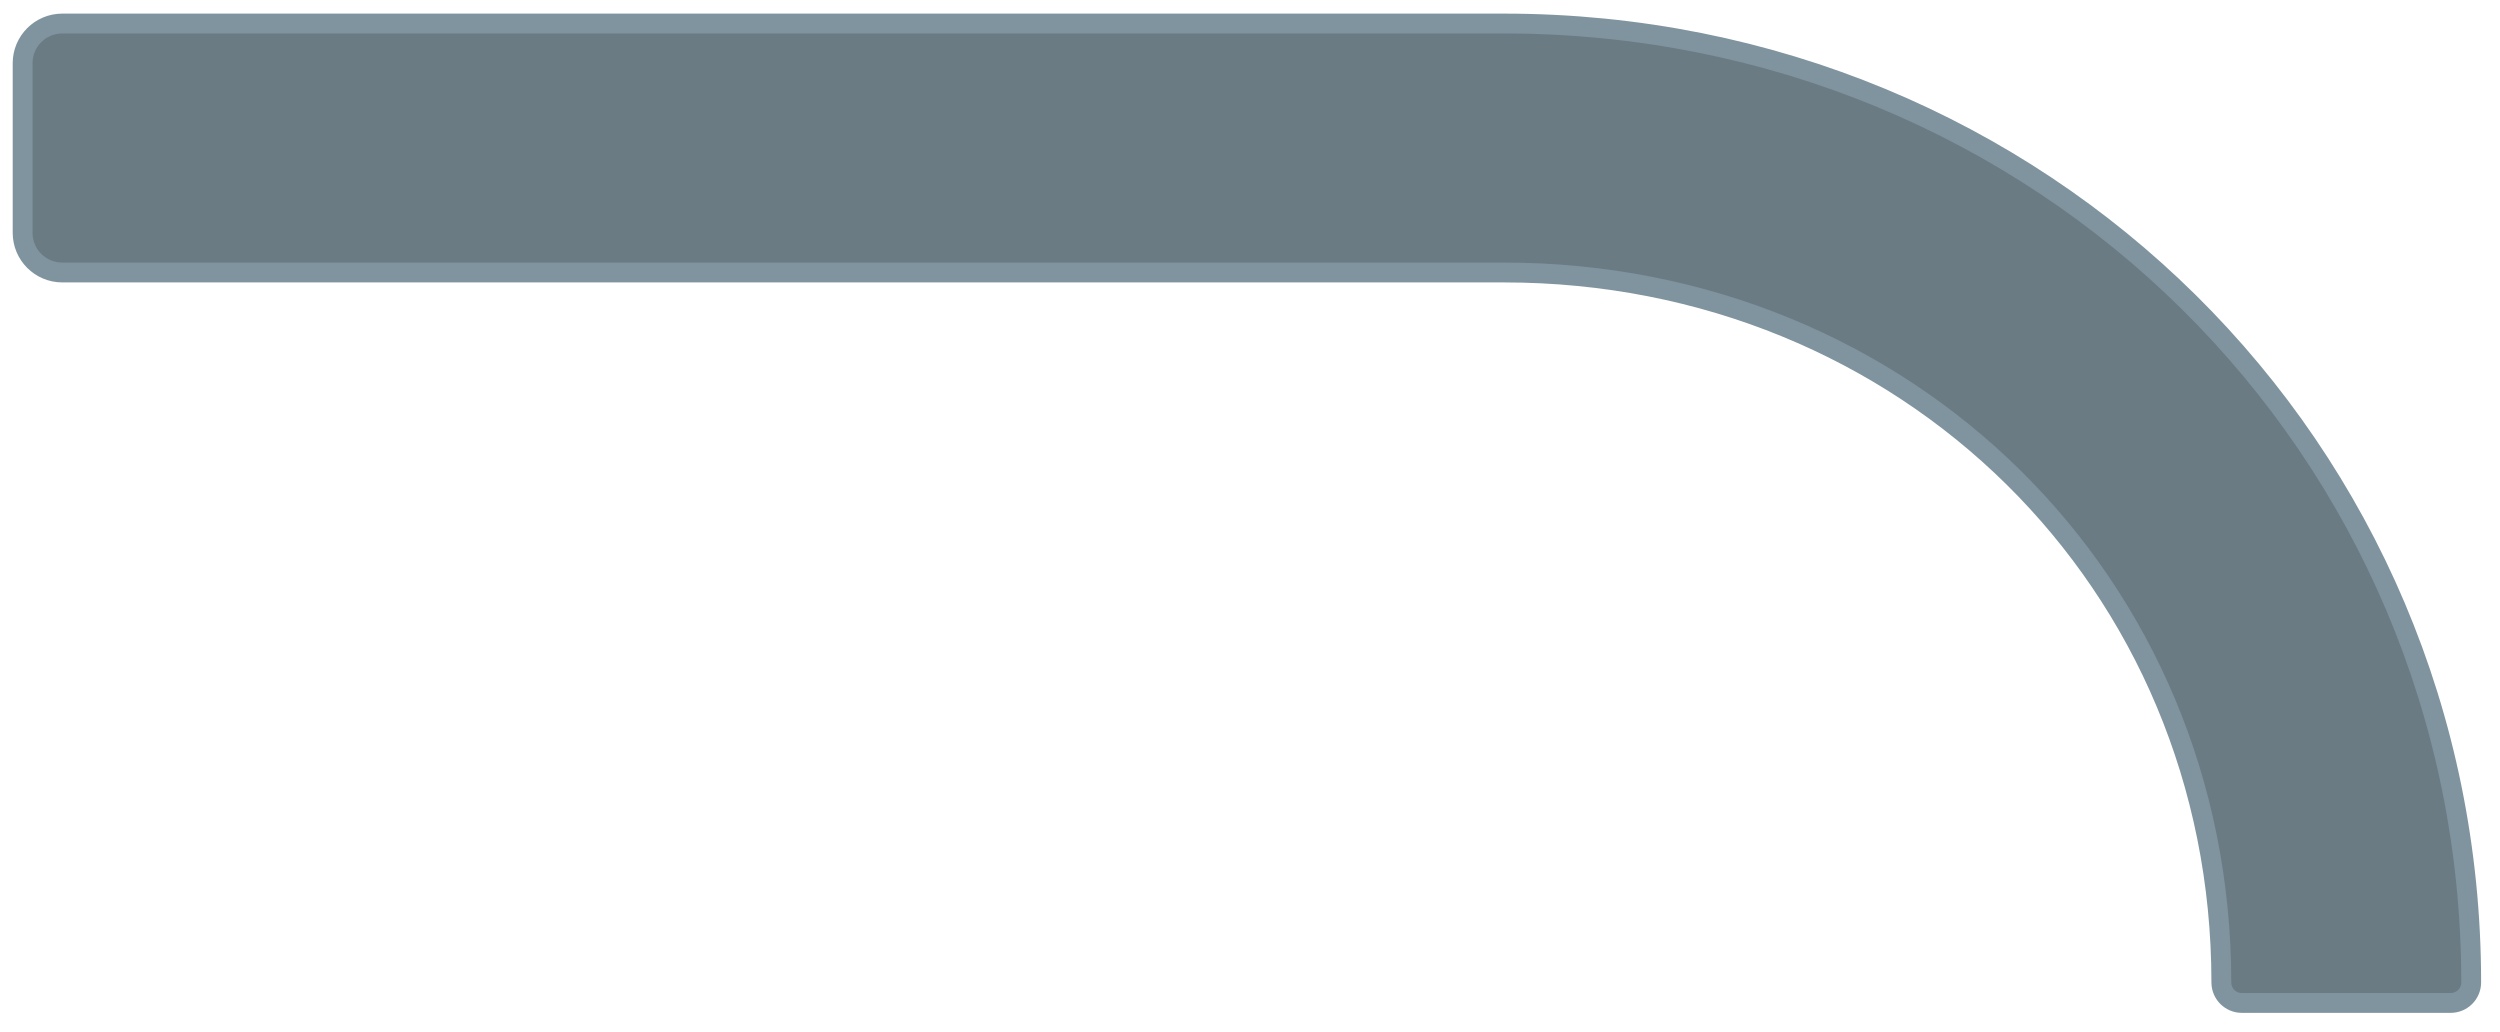 <svg width="63" height="26" viewBox="0 0 63 26" fill="none" xmlns="http://www.w3.org/2000/svg">
<path fill-rule="evenodd" clip-rule="evenodd" d="M1.57 0.593C1.018 0.593 0.57 1.04 0.57 1.593V5.867C0.57 6.42 1.018 6.867 1.57 6.867H37.897C48.024 6.867 55.978 14.664 55.978 24.757C55.978 25.043 56.209 25.274 56.495 25.274H61.757C62.042 25.274 62.274 25.043 62.274 24.757C62.274 11.268 51.432 0.593 37.897 0.593H1.57Z" fill="#6B7B84" stroke="#80949F" stroke-width="0.5"/>
</svg>

